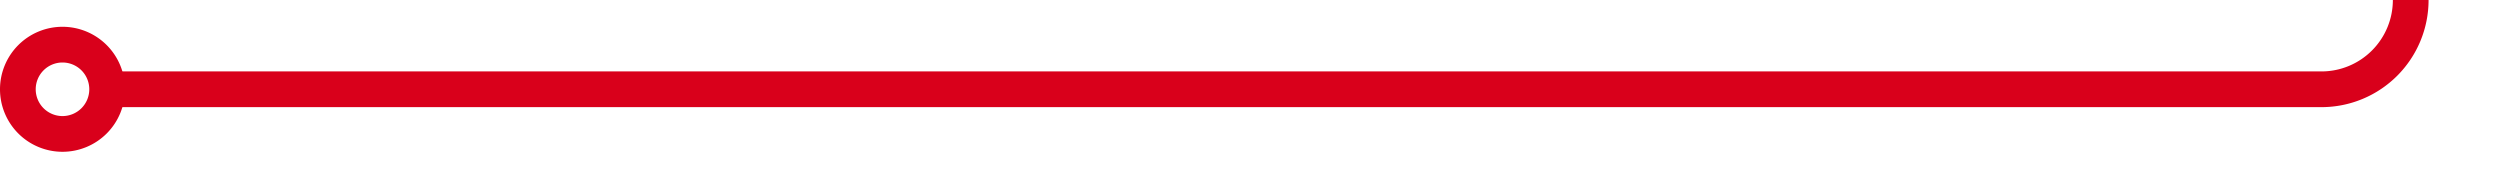 ﻿<?xml version="1.0" encoding="utf-8"?>
<svg version="1.1" xmlns:xlink="http://www.w3.org/1999/xlink" width="140px" height="10px" preserveAspectRatio="xMinYMid meet" viewBox="7131 1362 140 8" xmlns="http://www.w3.org/2000/svg">
  <path d="M 7137 1366  L 7261 1366  A 5 5 0 0 0 7266 1361 L 7266 1072  A 5 5 0 0 1 7271 1067 L 7404 1067  " stroke-width="2" stroke-dasharray="0" stroke="rgba(217, 0, 27, 1)" fill="none" class="stroke" />
  <path d="M 7134.5 1362.5  A 3.5 3.5 0 0 0 7131 1366 A 3.5 3.5 0 0 0 7134.5 1369.5 A 3.5 3.5 0 0 0 7138 1366 A 3.5 3.5 0 0 0 7134.5 1362.5 Z M 7134.5 1364.5  A 1.5 1.5 0 0 1 7136 1366 A 1.5 1.5 0 0 1 7134.5 1367.5 A 1.5 1.5 0 0 1 7133 1366 A 1.5 1.5 0 0 1 7134.5 1364.5 Z M 7396.6 1075  L 7406 1067  L 7396.6 1059  L 7400.2 1067  L 7396.6 1075  Z " fill-rule="nonzero" fill="rgba(217, 0, 27, 1)" stroke="none" class="fill" />
</svg>